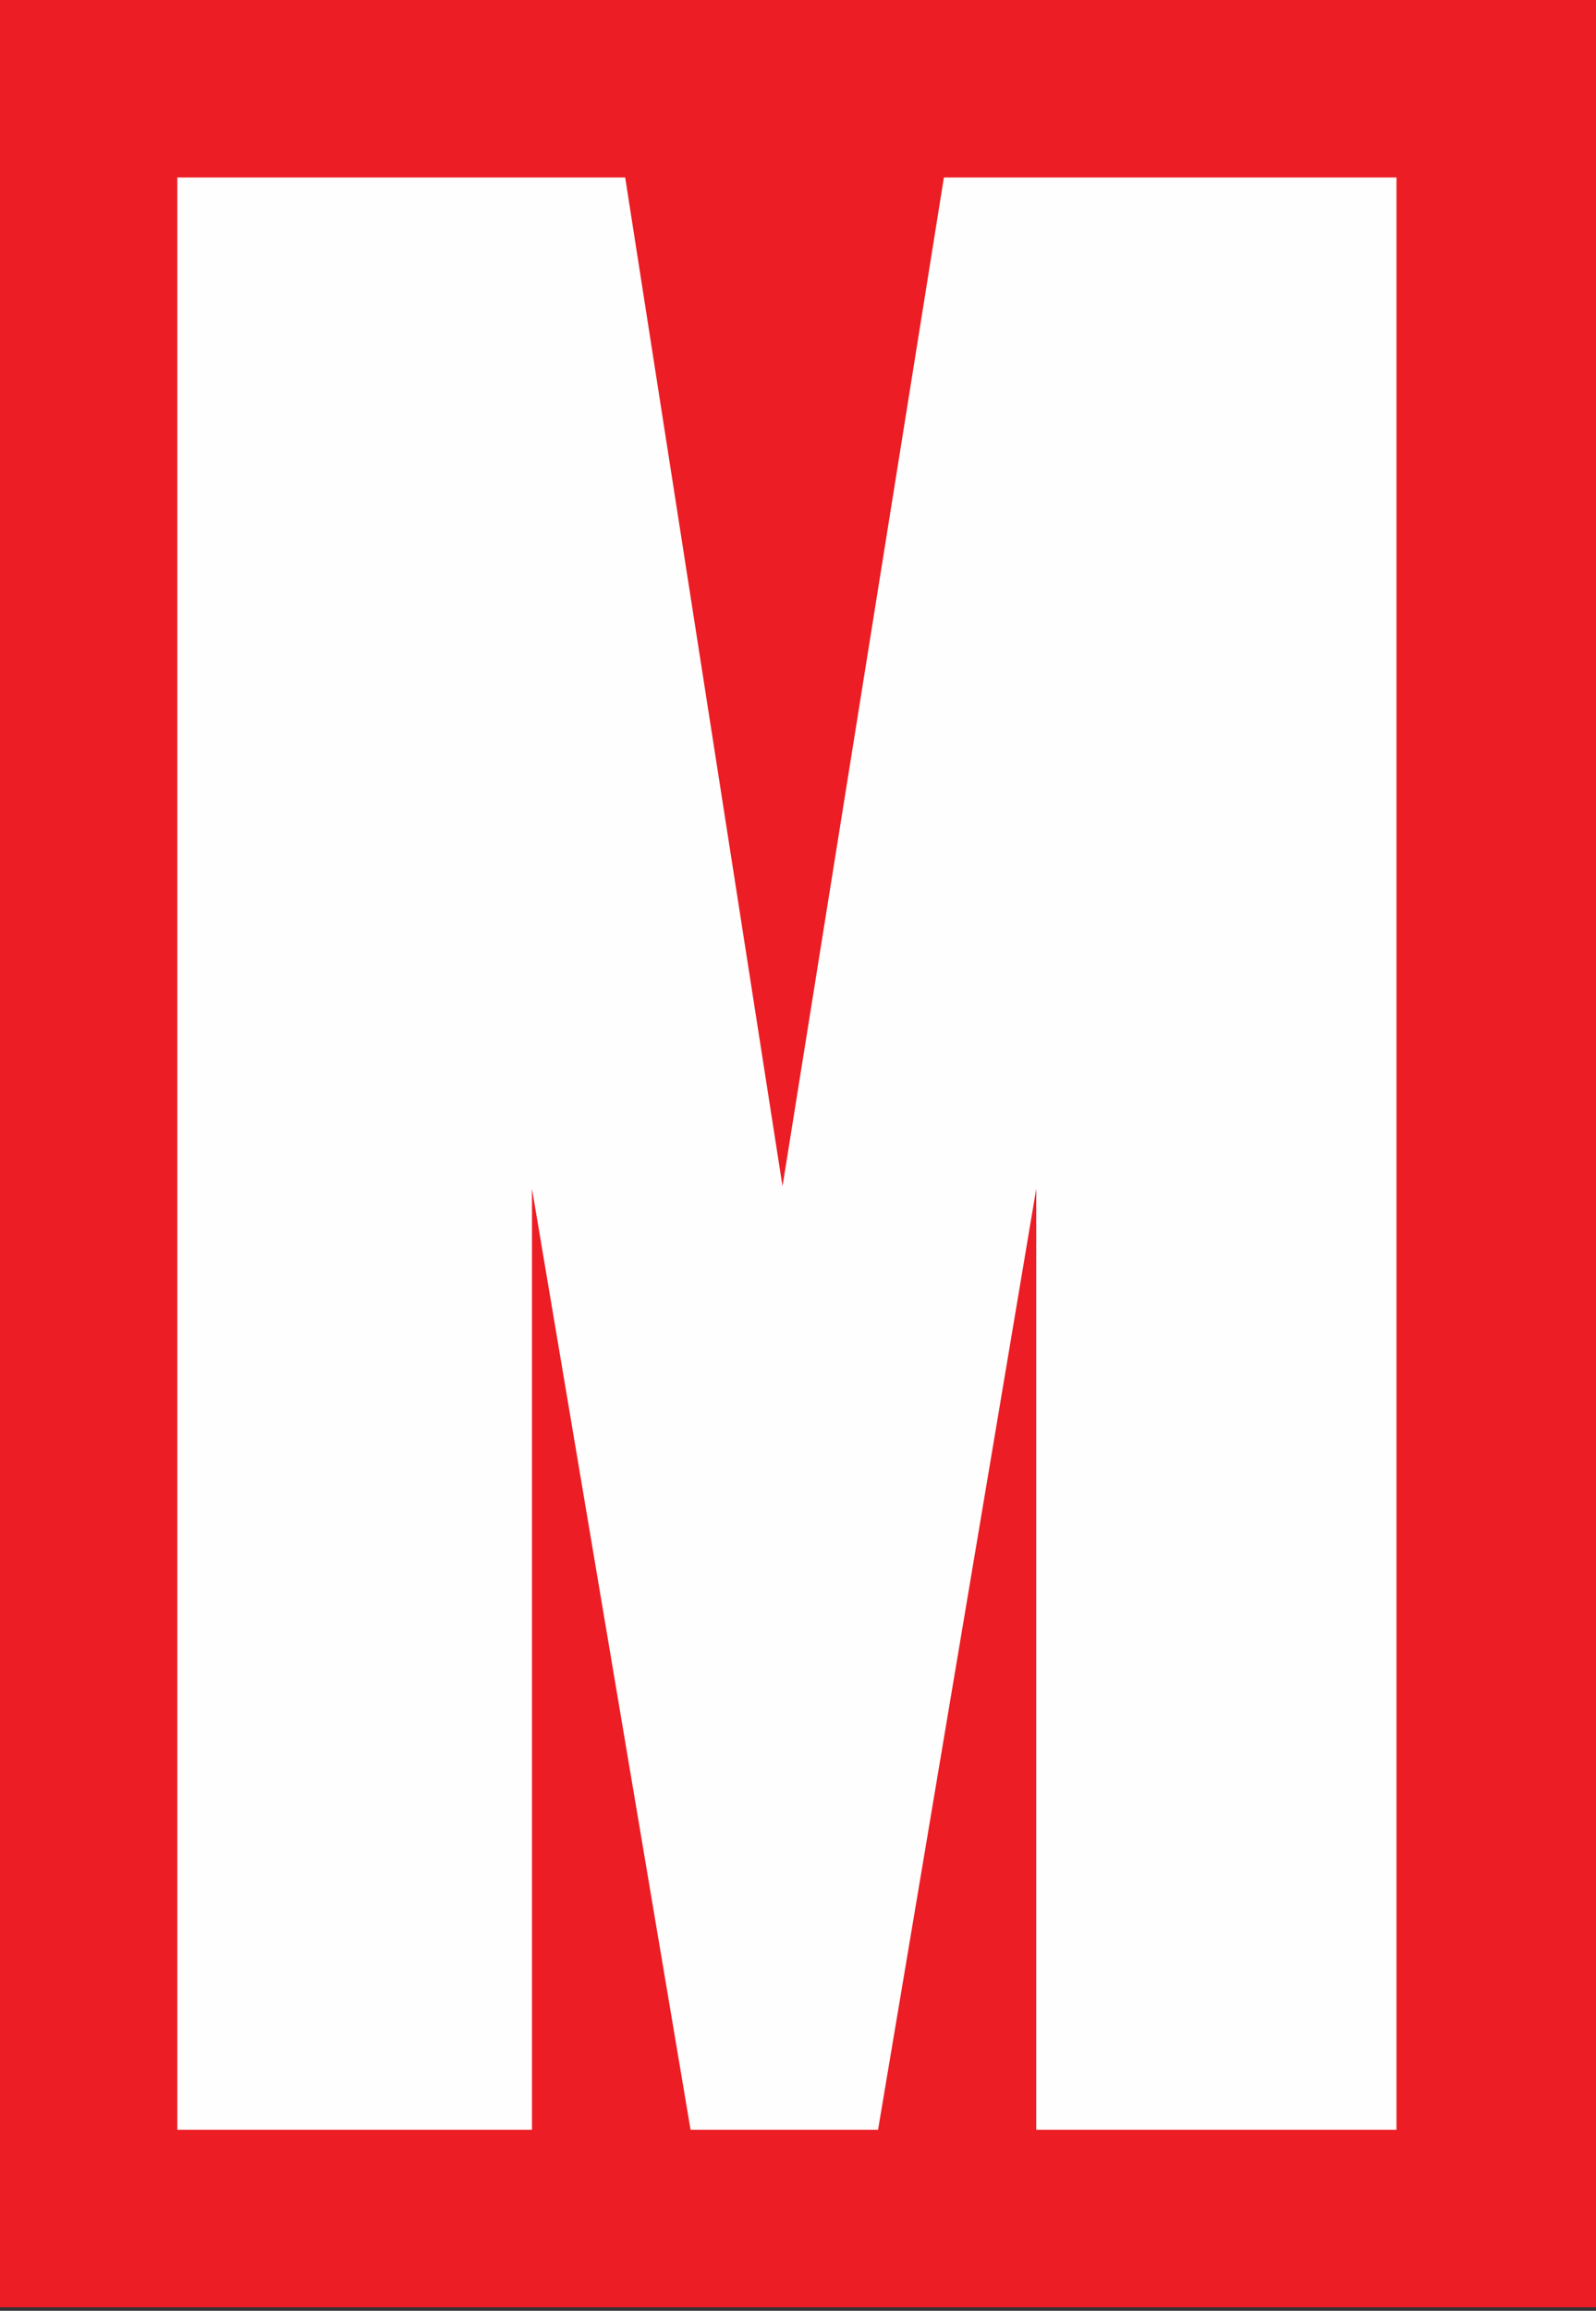 <svg xmlns="http://www.w3.org/2000/svg" width="150" height="217" viewBox="0 0 150 217" fill="none">
  <rect x="0" y="0" width="150" height="217" fill="#333333" stroke="none"/>
  <g clip-path="url(#clip0_436_220)">
    <path d="M150 0H0V216.667H150V0Z" fill="#EC1D24"/>
    <path d="M131.249 200V16.667H88.712L73.545 111.396L58.758 16.667H16.666V200H49.999V111.633L64.903 200H82.524L97.391 111.633V200H131.249Z" fill="#FEFEFE"/>
  </g>
  <defs>
    <clipPath id="clip0_436_220">
      <rect width="150" height="216.667" fill="white"/>
    </clipPath>
  </defs>
</svg>